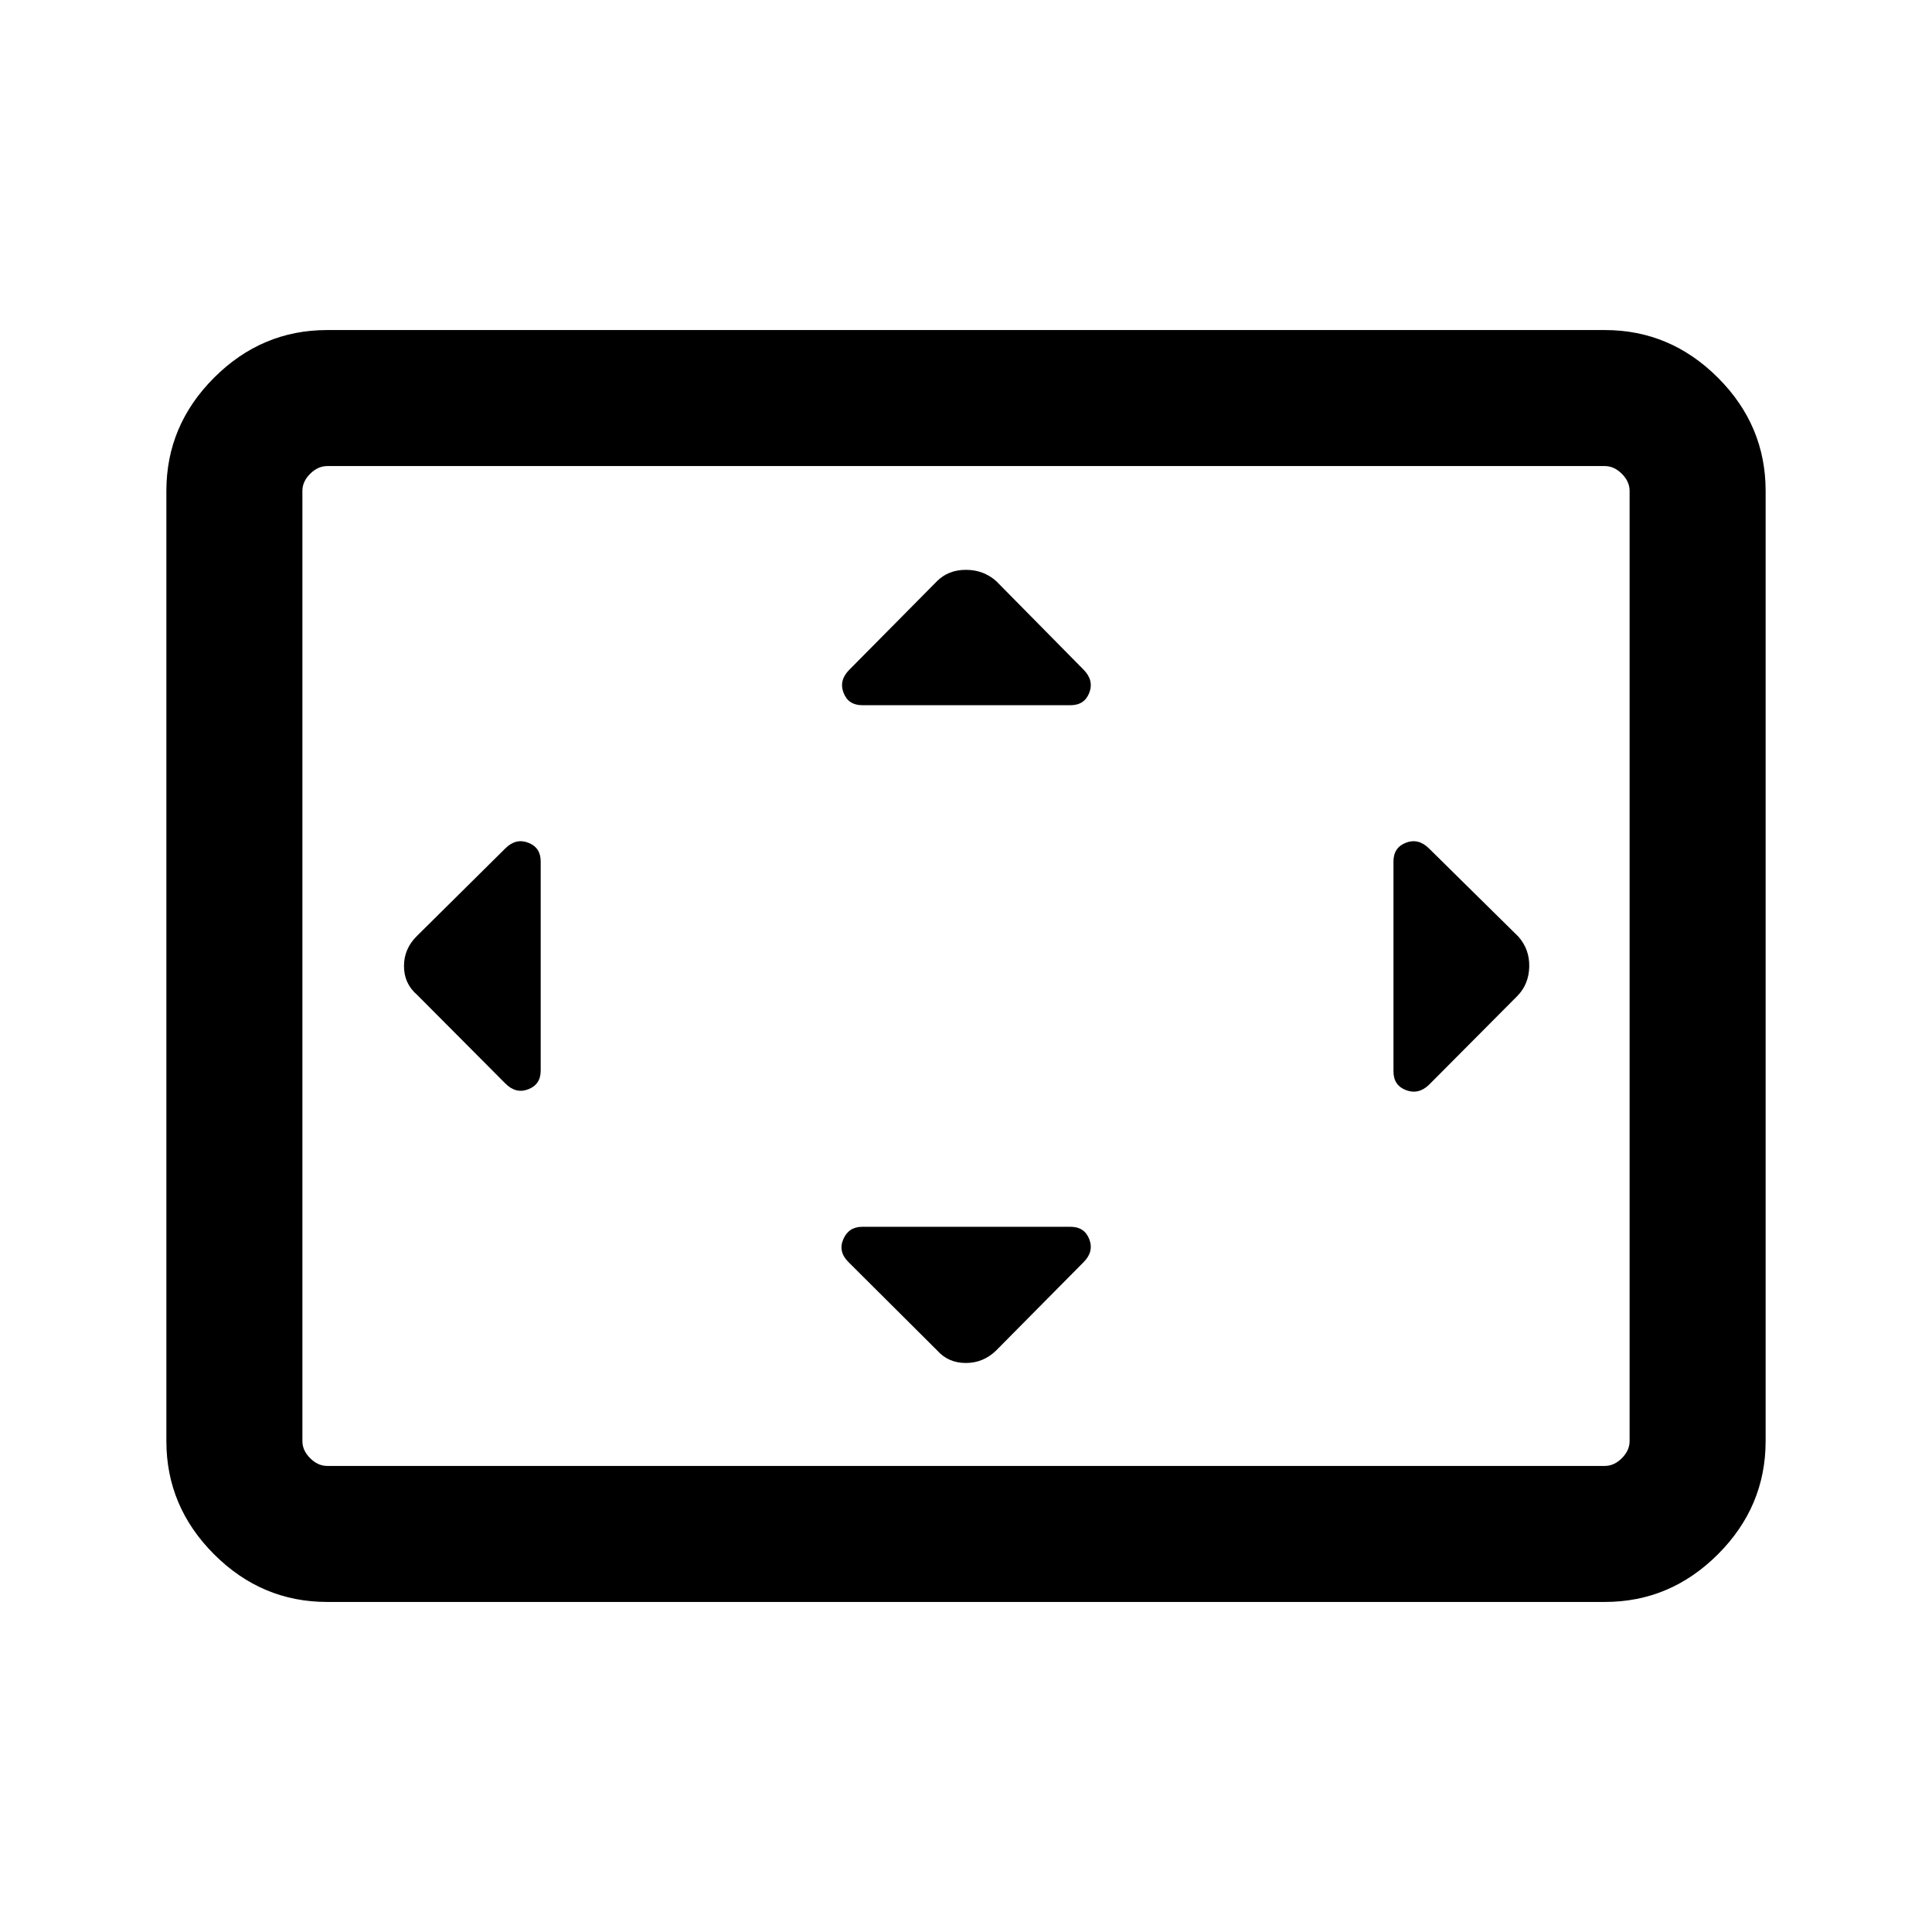 <svg xmlns="http://www.w3.org/2000/svg" height="40" viewBox="0 -960 960 960" width="40"><path d="M268.67-531.95q0-6.94-6.18-9.31-6.18-2.38-11.39 2.82l-43.82 43.41q-6.54 6.35-6.54 15.06t6.54 14.33l43.82 44.01q5.21 5.27 11.39 2.89 6.18-2.37 6.18-9.31v-103.9Zm263.28 181.54H428.46q-6.77 0-9.43 6.18-2.67 6.18 2.6 11.38l44.04 43.88q5.53 6.23 14.24 6.23t15.09-6.23l43.44-43.88q5.2-5.2 2.82-11.38-2.37-6.18-9.31-6.18Zm0-259.18q6.94 0 9.31-6.18 2.38-6.18-2.82-11.45L495-671.26q-6.32-5.59-15.03-5.59-8.71 0-14.33 5.59l-43.6 44.04q-5.27 5.27-2.89 11.45 2.37 6.18 9.31 6.18h103.49Zm160.46 77.64v104.31q0 6.94 6.19 9.31 6.2 2.38 11.44-2.63l44.04-44.27q5.59-5.8 5.79-14.39.21-8.59-5.35-14.94l-44.48-43.88q-5.27-5.2-11.45-2.82-6.18 2.37-6.18 9.31ZM162.56-164q-32.51 0-56.2-23.69-23.69-23.7-23.69-56.21v-472.2q0-32.51 23.69-56.21Q130.05-796 162.56-796h634.88q32.51 0 56.2 23.69 23.69 23.7 23.69 56.21v472.2q0 32.51-23.69 56.21Q829.95-164 797.44-164H162.56Zm0-67.59h634.88q4.61 0 8.46-3.85 3.84-3.84 3.84-8.46v-472.2q0-4.62-3.84-8.46-3.85-3.85-8.46-3.85H162.56q-4.61 0-8.46 3.85-3.84 3.84-3.84 8.46v472.2q0 4.62 3.84 8.46 3.85 3.85 8.46 3.85Zm-12.3 0v-496.82 496.82Z"/></svg>